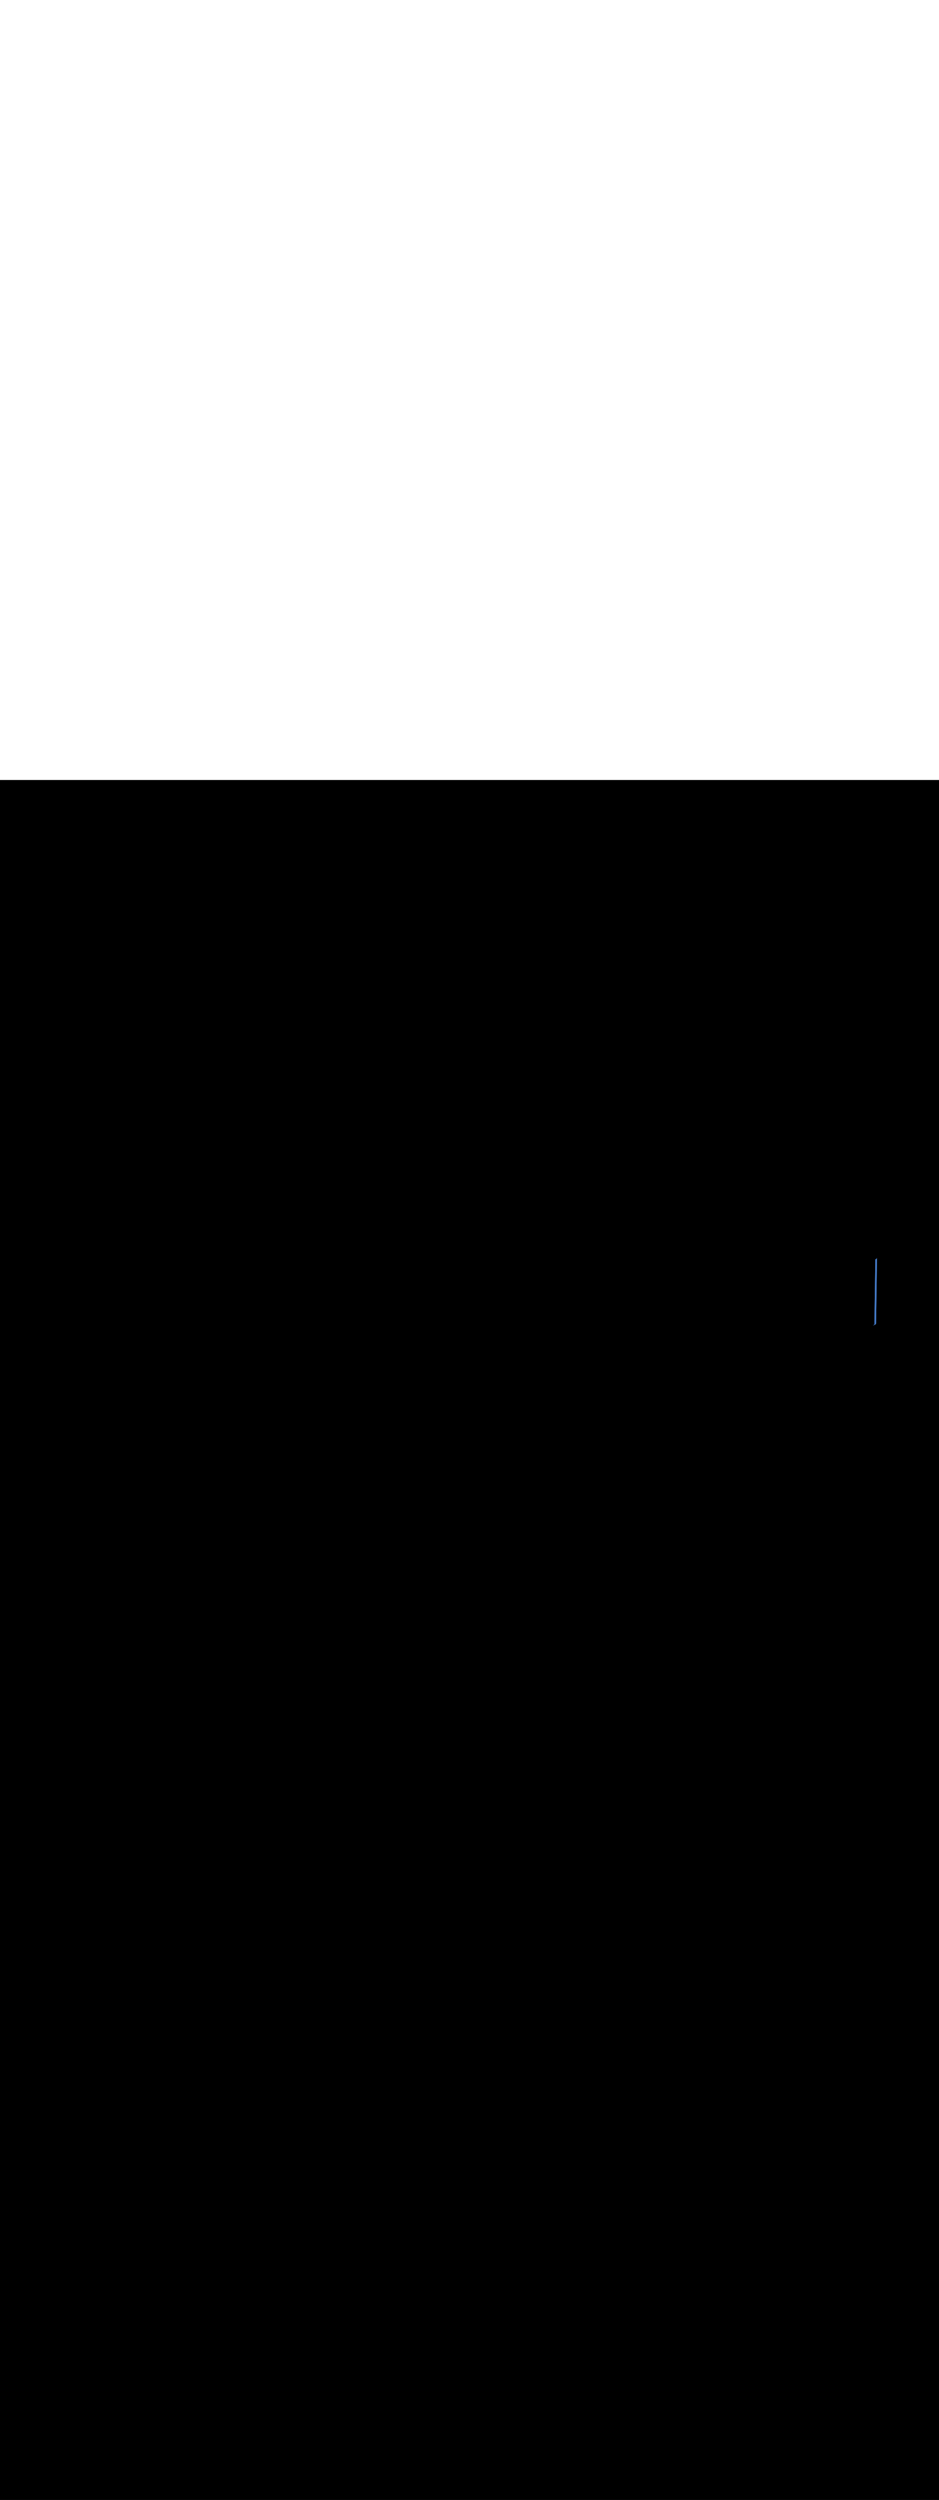 <ns0:svg xmlns:ns0="http://www.w3.org/2000/svg" version="1.1" id="Layer_1" x="0px" y="0px" viewBox="0 0 500 500" style="width: 188px;" xml:space="preserve" data-imageid="paris-93" imageName="Paris" class="illustrations_image"><ns0:rect x="0" y="0" width="100%" height="100%" fill="black" /><ns0:g id="highlighted-segment"><ns0:style type="text/css" style="" /><ns0:style type="text/css" style="">
	.st0_paris-93{fill:#FBB03B;}
	.st1_paris-93{fill:#4378C4;}
	.st2_paris-93{fill:#9AC0FF;}
	.st3_paris-93{fill:#4D3706;}
	.st4_paris-93{fill:#68E1FD;}
	.st5_paris-93{opacity:0.51;}
	.st6_paris-93{fill:#344E4F;}
	.st7_paris-93{opacity:0.51;fill:#344E4F;enable-background:new    ;}
</ns0:style><ns0:path class="st1_paris-93" d="M 464.824 289.917 L 464.866 289.942 L 464.91 289.963 L 464.957 289.979 L 465.005 289.991 L 465.053 289.998 L 465.103 290 L 465.109 290 L 465.114 290 L 465.12 290 L 465.125 290 L 465.131 290 L 465.136 289.999 L 465.142 289.999 L 465.146 289.999 L 465.152 289.999 L 465.157 289.999 L 465.163 289.998 L 465.168 289.998 L 465.174 289.998 L 465.179 289.997 L 465.185 289.997 L 465.189 289.996 L 465.195 289.996 L 465.2 289.996 L 465.206 289.995 L 465.211 289.995 L 465.217 289.994 L 465.221 289.993 L 465.227 289.993 L 465.231 289.992 L 465.238 289.992 L 465.242 289.991 L 465.248 289.99 L 465.252 289.99 L 465.258 289.989 L 465.262 289.988 L 465.268 289.987 L 465.272 289.987 L 465.279 289.986 L 465.283 289.985 L 465.289 289.984 L 465.293 289.984 L 465.299 289.983 L 465.303 289.982 L 465.309 289.981 L 465.312 289.98 L 465.319 289.979 L 465.322 289.978 L 465.328 289.977 L 465.332 289.976 L 465.338 289.975 L 465.342 289.974 L 465.348 289.973 L 465.351 289.972 L 465.357 289.971 L 465.361 289.97 L 465.367 289.969 L 465.371 289.968 L 465.377 289.967 L 465.38 289.966 L 465.386 289.965 L 465.389 289.964 L 465.395 289.962 L 465.399 289.961 L 465.405 289.96 L 465.408 289.959 L 465.414 289.957 L 465.417 289.957 L 465.423 289.955 L 465.426 289.954 L 465.432 289.953 L 465.435 289.952 L 465.441 289.95 L 465.444 289.949 L 465.45 289.947 L 465.453 289.947 L 465.459 289.945 L 465.462 289.944 L 465.468 289.942 L 465.471 289.941 L 465.477 289.939 L 465.48 289.939 L 465.486 289.937 L 465.488 289.936 L 465.495 289.934 L 465.497 289.933 L 465.503 289.931 L 465.506 289.93 L 465.512 289.928 L 465.514 289.927 L 465.52 289.925 L 465.523 289.925 L 465.529 289.922 L 465.531 289.922 L 465.537 289.92 L 465.54 289.919 L 465.546 289.917 L 465.548 289.916 L 465.554 289.914 L 465.556 289.913 L 465.562 289.911 L 465.564 289.91 L 465.57 289.908 L 465.573 289.907 L 465.579 289.905 L 465.581 289.904 L 465.587 289.901 L 465.589 289.901 L 465.595 289.898 L 465.597 289.898 L 465.603 289.895 L 465.605 289.894 L 465.611 289.892 L 465.613 289.891 L 465.619 289.889 L 465.62 289.888 L 465.626 289.886 L 465.628 289.885 L 465.634 289.883 L 465.636 289.882 L 465.642 289.879 L 465.644 289.879 L 465.65 289.876 L 465.651 289.876 L 465.657 289.873 L 465.659 289.872 L 465.665 289.87 L 465.667 289.869 L 465.673 289.867 L 465.674 289.866 L 465.68 289.863 L 465.682 289.863 L 465.688 289.86 L 465.689 289.859 L 465.695 289.857 L 465.696 289.856 L 465.702 289.853 L 465.704 289.853 L 465.71 289.85 L 465.711 289.85 L 465.717 289.847 L 465.718 289.846 L 465.724 289.844 L 465.725 289.843 L 465.732 289.84 L 465.733 289.84 L 465.739 289.837 L 465.74 289.837 L 465.746 289.834 L 465.747 289.833 L 465.753 289.831 L 465.754 289.83 L 465.76 289.827 L 465.761 289.827 L 465.767 289.824 L 465.768 289.823 L 465.774 289.821 L 465.775 289.82 L 465.781 289.817 L 465.782 289.817 L 465.788 289.814 L 465.789 289.814 L 465.795 289.811 L 465.795 289.81 L 465.801 289.808 L 465.802 289.807 L 465.808 289.804 L 465.809 289.804 L 465.815 289.801 L 465.816 289.801 L 465.822 289.798 L 465.822 289.797 L 465.828 289.795 L 465.829 289.794 L 465.835 289.791 L 465.835 289.791 L 465.841 289.788 L 465.842 289.788 L 465.848 289.785 L 465.855 289.781 L 465.861 289.778 L 465.868 289.775 L 465.874 289.772 L 465.88 289.769 L 465.887 289.766 L 465.893 289.763 L 465.899 289.759 L 465.905 289.756 L 465.911 289.753 L 465.918 289.75 L 465.924 289.747 L 465.924 289.747 L 465.925 289.747 L 465.931 289.744 L 465.932 289.743 L 465.938 289.74 L 465.94 289.739 L 465.946 289.736 L 465.948 289.735 L 465.954 289.732 L 465.956 289.731 L 465.962 289.728 L 465.964 289.726 L 465.97 289.723 L 465.972 289.722 L 465.978 289.719 L 465.98 289.718 L 465.985 289.715 L 465.988 289.714 L 465.993 289.711 L 465.996 289.709 L 466.001 289.706 L 466.004 289.705 L 466.009 289.702 L 466.012 289.7 L 466.017 289.697 L 466.02 289.696 L 466.025 289.693 L 466.028 289.691 L 466.033 289.688 L 466.036 289.686 L 466.041 289.683 L 466.044 289.682 L 466.049 289.678 L 466.052 289.677 L 466.057 289.674 L 466.06 289.672 L 466.065 289.669 L 466.068 289.667 L 466.073 289.664 L 466.076 289.662 L 466.081 289.658 L 466.084 289.656 L 466.089 289.653 L 466.092 289.651 L 466.096 289.648 L 466.1 289.646 L 466.104 289.642 L 466.108 289.64 L 466.113 289.637 L 466.116 289.634 L 466.121 289.631 L 466.124 289.629 L 466.129 289.626 L 466.132 289.623 L 466.137 289.62 L 466.14 289.617 L 466.145 289.614 L 466.148 289.611 L 466.153 289.608 L 466.156 289.605 L 466.161 289.601 L 466.165 289.598 L 466.169 289.595 L 466.173 289.592 L 466.177 289.589 L 466.181 289.585 L 466.185 289.582 L 466.189 289.579 L 466.193 289.575 L 466.197 289.572 L 466.201 289.568 L 466.205 289.565 L 466.209 289.562 L 466.213 289.558 L 466.217 289.554 L 466.221 289.551 L 466.225 289.547 L 466.229 289.543 L 466.233 289.54 L 466.237 289.536 L 466.241 289.532 L 466.245 289.528 L 466.248 289.524 L 466.253 289.52 L 466.256 289.517 L 466.261 289.512 L 466.264 289.508 L 466.268 289.504 L 466.272 289.5 L 466.276 289.496 L 466.279 289.492 L 466.284 289.487 L 466.287 289.483 L 466.291 289.479 L 466.295 289.475 L 466.299 289.47 L 466.302 289.466 L 466.307 289.461 L 466.31 289.457 L 466.314 289.452 L 466.317 289.448 L 466.321 289.443 L 466.324 289.439 L 466.328 289.433 L 466.331 289.429 L 466.336 289.424 L 466.338 289.42 L 466.343 289.414 L 466.345 289.41 L 466.35 289.404 L 466.352 289.4 L 466.356 289.394 L 466.359 289.39 L 466.363 289.384 L 466.366 289.38 L 466.37 289.374 L 466.372 289.37 L 466.376 289.363 L 466.379 289.359 L 466.382 289.353 L 466.385 289.349 L 466.389 289.342 L 466.391 289.338 L 466.395 289.332 L 466.397 289.327 L 466.4 289.321 L 466.403 289.317 L 466.406 289.31 L 466.408 289.306 L 466.412 289.299 L 466.414 289.294 L 466.417 289.288 L 466.419 289.283 L 466.422 289.276 L 466.424 289.272 L 466.427 289.265 L 466.429 289.261 L 466.432 289.254 L 466.434 289.249 L 466.437 289.242 L 466.439 289.238 L 466.441 289.231 L 466.443 289.226 L 466.446 289.219 L 466.447 289.215 L 466.45 289.208 L 466.451 289.203 L 466.454 289.196 L 466.455 289.192 L 466.458 289.185 L 466.459 289.18 L 466.461 289.173 L 466.463 289.168 L 466.465 289.161 L 466.466 289.156 L 466.468 289.15 L 466.469 289.145 L 466.471 289.138 L 466.472 289.133 L 466.474 289.126 L 466.475 289.121 L 466.477 289.115 L 466.478 289.11 L 466.479 289.103 L 466.48 289.098 L 466.482 289.091 L 466.483 289.086 L 466.484 289.08 L 466.485 289.074 L 466.486 289.068 L 466.487 289.063 L 466.488 289.056 L 466.489 289.051 L 466.49 289.045 L 466.491 289.039 L 466.491 289.033 L 466.492 289.028 L 466.493 289.022 L 466.493 289.016 L 466.494 289.01 L 466.495 289.005 L 466.495 288.999 L 466.496 288.993 L 466.496 288.987 L 466.497 288.982 L 466.497 288.976 L 466.498 288.97 L 466.498 288.965 L 466.498 288.959 L 466.499 288.953 L 466.499 288.948 L 466.499 288.942 L 466.499 288.936 L 466.5 288.931 L 466.5 288.925 L 466.5 288.92 L 466.5 288.914 L 466.5 288.909 L 466.5 288.905 L 466.505 288.556 L 466.51 288.204 L 466.515 287.853 L 466.52 287.501 L 466.525 287.15 L 466.53 286.798 L 466.535 286.447 L 466.545 285.744 L 466.55 285.392 L 466.556 285.041 L 466.561 284.689 L 466.566 284.337 L 466.571 283.986 L 466.576 283.634 L 466.586 282.931 L 466.591 282.58 L 466.596 282.228 L 466.601 281.877 L 466.606 281.525 L 466.611 281.174 L 466.616 280.822 L 466.621 280.471 L 466.626 280.119 L 466.631 279.768 L 466.636 279.416 L 466.641 279.065 L 466.646 278.713 L 466.651 278.362 L 466.657 278.01 L 466.662 277.659 L 466.667 277.307 L 466.672 276.956 L 466.677 276.604 L 466.682 276.253 L 466.687 275.901 L 466.692 275.55 L 466.697 275.198 L 466.702 274.847 L 466.707 274.495 L 466.712 274.144 L 466.717 273.792 L 466.722 273.441 L 466.727 273.089 L 466.732 272.737 L 466.737 272.386 L 466.742 272.034 L 466.747 271.683 L 466.752 271.331 L 466.758 270.98 L 466.763 270.628 L 466.768 270.277 L 466.773 269.925 L 466.778 269.574 L 466.783 269.222 L 466.788 268.871 L 466.793 268.519 L 466.798 268.168 L 466.803 267.816 L 466.808 267.465 L 466.813 267.113 L 466.823 266.41 L 466.828 266.059 L 466.833 265.707 L 466.838 265.356 L 466.843 265.004 L 466.848 264.653 L 466.853 264.301 L 466.859 263.95 L 466.864 263.598 L 466.869 263.247 L 466.874 262.895 L 466.879 262.544 L 466.884 262.192 L 466.889 261.841 L 466.894 261.489 L 466.904 260.786 L 466.909 260.434 L 466.914 260.083 L 466.919 259.731 L 466.924 259.38 L 466.929 259.028 L 466.934 258.677 L 466.944 257.974 L 466.949 257.622 L 466.954 257.271 L 466.96 256.919 L 466.965 256.568 L 466.97 256.216 L 466.975 255.865 L 466.985 255.162 L 466.99 254.81 L 466.995 254.459 L 467 254.107 L 466.994 254.107 L 466.978 254.123 L 466.975 254.157 L 466.972 254.185 L 466.963 254.234 L 466.956 254.262 L 466.942 254.311 L 466.933 254.338 L 466.914 254.385 L 466.902 254.411 L 466.878 254.456 L 466.863 254.482 L 466.836 254.522 L 466.818 254.547 L 466.789 254.583 L 466.768 254.607 L 466.738 254.638 L 466.714 254.661 L 466.684 254.687 L 466.657 254.709 L 466.628 254.731 L 466.597 254.752 L 466.57 254.77 L 466.536 254.79 L 466.51 254.805 L 466.473 254.824 L 466.449 254.836 L 466.416 254.851 L 466.411 254.853 L 466.405 254.856 L 466.399 254.859 L 466.393 254.863 L 466.387 254.866 L 466.38 254.869 L 466.374 254.872 L 466.368 254.875 L 466.361 254.878 L 466.355 254.881 L 466.348 254.885 L 466.342 254.888 L 466.341 254.888 L 466.335 254.891 L 466.335 254.891 L 466.329 254.894 L 466.328 254.895 L 466.322 254.897 L 466.322 254.898 L 466.316 254.901 L 466.315 254.901 L 466.309 254.904 L 466.308 254.904 L 466.302 254.907 L 466.301 254.908 L 466.295 254.91 L 466.295 254.911 L 466.289 254.914 L 466.288 254.914 L 466.282 254.917 L 466.281 254.917 L 466.275 254.92 L 466.274 254.921 L 466.268 254.923 L 466.267 254.924 L 466.261 254.927 L 466.26 254.927 L 466.254 254.93 L 466.253 254.931 L 466.247 254.933 L 466.246 254.934 L 466.24 254.937 L 466.239 254.937 L 466.233 254.94 L 466.232 254.94 L 466.225 254.943 L 466.224 254.944 L 466.218 254.946 L 466.217 254.947 L 466.211 254.95 L 466.21 254.95 L 466.204 254.953 L 466.202 254.953 L 466.196 254.956 L 466.195 254.957 L 466.189 254.959 L 466.188 254.96 L 466.182 254.963 L 466.18 254.963 L 466.174 254.966 L 466.173 254.967 L 466.167 254.969 L 466.165 254.97 L 466.159 254.972 L 466.157 254.973 L 466.151 254.976 L 466.15 254.976 L 466.144 254.979 L 466.142 254.979 L 466.136 254.982 L 466.134 254.983 L 466.128 254.985 L 466.126 254.986 L 466.12 254.988 L 466.119 254.989 L 466.113 254.991 L 466.111 254.992 L 466.105 254.994 L 466.103 254.995 L 466.097 254.998 L 466.095 254.998 L 466.094 254.999 L 466.09 255.31 L 466.085 255.662 L 466.08 256.013 L 466.075 256.365 L 466.07 256.716 L 466.065 257.068 L 466.06 257.419 L 466.054 257.771 L 466.049 258.122 L 466.044 258.474 L 466.034 259.177 L 466.029 259.528 L 466.024 259.88 L 466.019 260.231 L 466.014 260.583 L 466.009 260.934 L 466.004 261.286 L 465.994 261.989 L 465.989 262.341 L 465.984 262.692 L 465.979 263.044 L 465.974 263.395 L 465.969 263.747 L 465.964 264.098 L 465.959 264.45 L 465.953 264.801 L 465.948 265.153 L 465.943 265.504 L 465.938 265.856 L 465.933 266.207 L 465.928 266.559 L 465.923 266.91 L 465.913 267.613 L 465.908 267.965 L 465.903 268.316 L 465.898 268.668 L 465.893 269.019 L 465.888 269.371 L 465.883 269.722 L 465.878 270.074 L 465.873 270.425 L 465.868 270.777 L 465.863 271.128 L 465.858 271.48 L 465.852 271.831 L 465.847 272.183 L 465.842 272.534 L 465.837 272.886 L 465.832 273.237 L 465.827 273.589 L 465.822 273.941 L 465.817 274.292 L 465.812 274.644 L 465.807 274.995 L 465.802 275.347 L 465.797 275.698 L 465.792 276.05 L 465.787 276.401 L 465.782 276.753 L 465.777 277.104 L 465.772 277.456 L 465.767 277.807 L 465.762 278.159 L 465.757 278.51 L 465.751 278.862 L 465.746 279.213 L 465.741 279.565 L 465.736 279.916 L 465.731 280.268 L 465.726 280.619 L 465.721 280.971 L 465.716 281.322 L 465.711 281.674 L 465.706 282.025 L 465.701 282.377 L 465.696 282.728 L 465.691 283.08 L 465.686 283.431 L 465.676 284.134 L 465.671 284.486 L 465.666 284.837 L 465.661 285.189 L 465.656 285.541 L 465.65 285.892 L 465.645 286.244 L 465.635 286.947 L 465.63 287.298 L 465.625 287.65 L 465.62 288.001 L 465.615 288.353 L 465.61 288.704 L 465.605 289.056 L 465.6 289.407 L 465.597 289.456 L 465.589 289.504 L 465.577 289.551 L 465.56 289.596 L 465.539 289.64 L 465.513 289.682 L 465.484 289.72 L 465.451 289.756 L 465.415 289.788 L 465.376 289.817 L 465.334 289.842 L 465.29 289.863 L 465.244 289.879 L 465.197 289.891 L 465.149 289.898 L 465.1 289.9 L 464.801 289.9 L 464.824 289.917 Z" id="element_192" style="" /><ns0:path class="st1_paris-93" d="M 464.824 289.917 L 464.866 289.942 L 464.91 289.963 L 464.957 289.979 L 465.005 289.991 L 465.053 289.998 L 465.103 290 L 465.109 290 L 465.114 290 L 465.12 290 L 465.125 290 L 465.131 290 L 465.136 289.999 L 465.142 289.999 L 465.146 289.999 L 465.152 289.999 L 465.157 289.999 L 465.163 289.998 L 465.168 289.998 L 465.174 289.998 L 465.179 289.997 L 465.185 289.997 L 465.189 289.996 L 465.195 289.996 L 465.2 289.996 L 465.206 289.995 L 465.211 289.995 L 465.217 289.994 L 465.221 289.993 L 465.227 289.993 L 465.231 289.992 L 465.238 289.992 L 465.242 289.991 L 465.248 289.99 L 465.252 289.99 L 465.258 289.989 L 465.262 289.988 L 465.268 289.987 L 465.272 289.987 L 465.279 289.986 L 465.283 289.985 L 465.289 289.984 L 465.293 289.984 L 465.299 289.983 L 465.303 289.982 L 465.309 289.981 L 465.312 289.98 L 465.319 289.979 L 465.322 289.978 L 465.328 289.977 L 465.332 289.976 L 465.338 289.975 L 465.342 289.974 L 465.348 289.973 L 465.351 289.972 L 465.357 289.971 L 465.361 289.97 L 465.367 289.969 L 465.371 289.968 L 465.377 289.967 L 465.38 289.966 L 465.386 289.965 L 465.389 289.964 L 465.395 289.962 L 465.399 289.961 L 465.405 289.96 L 465.408 289.959 L 465.414 289.957 L 465.417 289.957 L 465.423 289.955 L 465.426 289.954 L 465.432 289.953 L 465.435 289.952 L 465.441 289.95 L 465.444 289.949 L 465.45 289.947 L 465.453 289.947 L 465.459 289.945 L 465.462 289.944 L 465.468 289.942 L 465.471 289.941 L 465.477 289.939 L 465.48 289.939 L 465.486 289.937 L 465.488 289.936 L 465.495 289.934 L 465.497 289.933 L 465.503 289.931 L 465.506 289.93 L 465.512 289.928 L 465.514 289.927 L 465.52 289.925 L 465.523 289.925 L 465.529 289.922 L 465.531 289.922 L 465.537 289.92 L 465.54 289.919 L 465.546 289.917 L 465.548 289.916 L 465.554 289.914 L 465.556 289.913 L 465.562 289.911 L 465.564 289.91 L 465.57 289.908 L 465.573 289.907 L 465.579 289.905 L 465.581 289.904 L 465.587 289.901 L 465.589 289.901 L 465.595 289.898 L 465.597 289.898 L 465.603 289.895 L 465.605 289.894 L 465.611 289.892 L 465.613 289.891 L 465.619 289.889 L 465.62 289.888 L 465.626 289.886 L 465.628 289.885 L 465.634 289.883 L 465.636 289.882 L 465.642 289.879 L 465.644 289.879 L 465.65 289.876 L 465.651 289.876 L 465.657 289.873 L 465.659 289.872 L 465.665 289.87 L 465.667 289.869 L 465.673 289.867 L 465.674 289.866 L 465.68 289.863 L 465.682 289.863 L 465.688 289.86 L 465.689 289.859 L 465.695 289.857 L 465.696 289.856 L 465.702 289.853 L 465.704 289.853 L 465.71 289.85 L 465.711 289.85 L 465.717 289.847 L 465.718 289.846 L 465.724 289.844 L 465.725 289.843 L 465.732 289.84 L 465.733 289.84 L 465.739 289.837 L 465.74 289.837 L 465.746 289.834 L 465.747 289.833 L 465.753 289.831 L 465.754 289.83 L 465.76 289.827 L 465.761 289.827 L 465.767 289.824 L 465.768 289.823 L 465.774 289.821 L 465.775 289.82 L 465.781 289.817 L 465.782 289.817 L 465.788 289.814 L 465.789 289.814 L 465.795 289.811 L 465.795 289.81 L 465.801 289.808 L 465.802 289.807 L 465.808 289.804 L 465.809 289.804 L 465.815 289.801 L 465.816 289.801 L 465.822 289.798 L 465.822 289.797 L 465.828 289.795 L 465.829 289.794 L 465.835 289.791 L 465.835 289.791 L 465.841 289.788 L 465.842 289.788 L 465.848 289.785 L 465.855 289.781 L 465.861 289.778 L 465.868 289.775 L 465.874 289.772 L 465.88 289.769 L 465.887 289.766 L 465.893 289.763 L 465.899 289.759 L 465.905 289.756 L 465.911 289.753 L 465.918 289.75 L 465.924 289.747 L 465.924 289.747 L 465.925 289.747 L 465.931 289.744 L 465.932 289.743 L 465.938 289.74 L 465.94 289.739 L 465.946 289.736 L 465.948 289.735 L 465.954 289.732 L 465.956 289.731 L 465.962 289.728 L 465.964 289.726 L 465.97 289.723 L 465.972 289.722 L 465.978 289.719 L 465.98 289.718 L 465.985 289.715 L 465.988 289.714 L 465.993 289.711 L 465.996 289.709 L 466.001 289.706 L 466.004 289.705 L 466.009 289.702 L 466.012 289.7 L 466.017 289.697 L 466.02 289.696 L 466.025 289.693 L 466.028 289.691 L 466.033 289.688 L 466.036 289.686 L 466.041 289.683 L 466.044 289.682 L 466.049 289.678 L 466.052 289.677 L 466.057 289.674 L 466.06 289.672 L 466.065 289.669 L 466.068 289.667 L 466.073 289.664 L 466.076 289.662 L 466.081 289.658 L 466.084 289.656 L 466.089 289.653 L 466.092 289.651 L 466.096 289.648 L 466.1 289.646 L 466.104 289.642 L 466.108 289.64 L 466.113 289.637 L 466.116 289.634 L 466.121 289.631 L 466.124 289.629 L 466.129 289.626 L 466.132 289.623 L 466.137 289.62 L 466.14 289.617 L 466.145 289.614 L 466.148 289.611 L 466.153 289.608 L 466.156 289.605 L 466.161 289.601 L 466.165 289.598 L 466.169 289.595 L 466.173 289.592 L 466.177 289.589 L 466.181 289.585 L 466.185 289.582 L 466.189 289.579 L 466.193 289.575 L 466.197 289.572 L 466.201 289.568 L 466.205 289.565 L 466.209 289.562 L 466.213 289.558 L 466.217 289.554 L 466.221 289.551 L 466.225 289.547 L 466.229 289.543 L 466.233 289.54 L 466.237 289.536 L 466.241 289.532 L 466.245 289.528 L 466.248 289.524 L 466.253 289.52 L 466.256 289.517 L 466.261 289.512 L 466.264 289.508 L 466.268 289.504 L 466.272 289.5 L 466.276 289.496 L 466.279 289.492 L 466.284 289.487 L 466.287 289.483 L 466.291 289.479 L 466.295 289.475 L 466.299 289.47 L 466.302 289.466 L 466.307 289.461 L 466.31 289.457 L 466.314 289.452 L 466.317 289.448 L 466.321 289.443 L 466.324 289.439 L 466.328 289.433 L 466.331 289.429 L 466.336 289.424 L 466.338 289.42 L 466.343 289.414 L 466.345 289.41 L 466.35 289.404 L 466.352 289.4 L 466.356 289.394 L 466.359 289.39 L 466.363 289.384 L 466.366 289.38 L 466.37 289.374 L 466.372 289.37 L 466.376 289.363 L 466.379 289.359 L 466.382 289.353 L 466.385 289.349 L 466.389 289.342 L 466.391 289.338 L 466.395 289.332 L 466.397 289.327 L 466.4 289.321 L 466.403 289.317 L 466.406 289.31 L 466.408 289.306 L 466.412 289.299 L 466.414 289.294 L 466.417 289.288 L 466.419 289.283 L 466.422 289.276 L 466.424 289.272 L 466.427 289.265 L 466.429 289.261 L 466.432 289.254 L 466.434 289.249 L 466.437 289.242 L 466.439 289.238 L 466.441 289.231 L 466.443 289.226 L 466.446 289.219 L 466.447 289.215 L 466.45 289.208 L 466.451 289.203 L 466.454 289.196 L 466.455 289.192 L 466.458 289.185 L 466.459 289.18 L 466.461 289.173 L 466.463 289.168 L 466.465 289.161 L 466.466 289.156 L 466.468 289.15 L 466.469 289.145 L 466.471 289.138 L 466.472 289.133 L 466.474 289.126 L 466.475 289.121 L 466.477 289.115 L 466.478 289.11 L 466.479 289.103 L 466.48 289.098 L 466.482 289.091 L 466.483 289.086 L 466.484 289.08 L 466.485 289.074 L 466.486 289.068 L 466.487 289.063 L 466.488 289.056 L 466.489 289.051 L 466.49 289.045 L 466.491 289.039 L 466.491 289.033 L 466.492 289.028 L 466.493 289.022 L 466.493 289.016 L 466.494 289.01 L 466.495 289.005 L 466.495 288.999 L 466.496 288.993 L 466.496 288.987 L 466.497 288.982 L 466.497 288.976 L 466.498 288.97 L 466.498 288.965 L 466.498 288.959 L 466.499 288.953 L 466.499 288.948 L 466.499 288.942 L 466.499 288.936 L 466.5 288.931 L 466.5 288.925 L 466.5 288.92 L 466.5 288.914 L 466.5 288.909 L 466.5 288.905 L 466.505 288.556 L 466.51 288.204 L 466.515 287.853 L 466.52 287.501 L 466.525 287.15 L 466.53 286.798 L 466.535 286.447 L 466.545 285.744 L 466.55 285.392 L 466.556 285.041 L 466.561 284.689 L 466.566 284.337 L 466.571 283.986 L 466.576 283.634 L 466.586 282.931 L 466.591 282.58 L 466.596 282.228 L 466.601 281.877 L 466.606 281.525 L 466.611 281.174 L 466.616 280.822 L 466.621 280.471 L 466.626 280.119 L 466.631 279.768 L 466.636 279.416 L 466.641 279.065 L 466.646 278.713 L 466.651 278.362 L 466.657 278.01 L 466.662 277.659 L 466.667 277.307 L 466.672 276.956 L 466.677 276.604 L 466.682 276.253 L 466.687 275.901 L 466.692 275.55 L 466.697 275.198 L 466.702 274.847 L 466.707 274.495 L 466.712 274.144 L 466.717 273.792 L 466.722 273.441 L 466.727 273.089 L 466.732 272.737 L 466.737 272.386 L 466.742 272.034 L 466.747 271.683 L 466.752 271.331 L 466.758 270.98 L 466.763 270.628 L 466.768 270.277 L 466.773 269.925 L 466.778 269.574 L 466.783 269.222 L 466.788 268.871 L 466.793 268.519 L 466.798 268.168 L 466.803 267.816 L 466.808 267.465 L 466.813 267.113 L 466.823 266.41 L 466.828 266.059 L 466.833 265.707 L 466.838 265.356 L 466.843 265.004 L 466.848 264.653 L 466.853 264.301 L 466.859 263.95 L 466.864 263.598 L 466.869 263.247 L 466.874 262.895 L 466.879 262.544 L 466.884 262.192 L 466.889 261.841 L 466.894 261.489 L 466.904 260.786 L 466.909 260.434 L 466.914 260.083 L 466.919 259.731 L 466.924 259.38 L 466.929 259.028 L 466.934 258.677 L 466.944 257.974 L 466.949 257.622 L 466.954 257.271 L 466.96 256.919 L 466.965 256.568 L 466.97 256.216 L 466.975 255.865 L 466.985 255.162 L 466.99 254.81 L 466.995 254.459 L 467 254.107 L 466.994 254.107 L 466.978 254.123 L 466.975 254.157 L 466.972 254.185 L 466.963 254.234 L 466.956 254.262 L 466.942 254.311 L 466.933 254.338 L 466.914 254.385 L 466.902 254.411 L 466.878 254.456 L 466.863 254.482 L 466.836 254.522 L 466.818 254.547 L 466.789 254.583 L 466.768 254.607 L 466.738 254.638 L 466.714 254.661 L 466.684 254.687 L 466.657 254.709 L 466.628 254.731 L 466.597 254.752 L 466.57 254.77 L 466.536 254.79 L 466.51 254.805 L 466.473 254.824 L 466.449 254.836 L 466.416 254.851 L 466.411 254.853 L 466.405 254.856 L 466.399 254.859 L 466.393 254.863 L 466.387 254.866 L 466.38 254.869 L 466.374 254.872 L 466.368 254.875 L 466.361 254.878 L 466.355 254.881 L 466.348 254.885 L 466.342 254.888 L 466.341 254.888 L 466.335 254.891 L 466.335 254.891 L 466.329 254.894 L 466.328 254.895 L 466.322 254.897 L 466.322 254.898 L 466.316 254.901 L 466.315 254.901 L 466.309 254.904 L 466.308 254.904 L 466.302 254.907 L 466.301 254.908 L 466.295 254.91 L 466.295 254.911 L 466.289 254.914 L 466.288 254.914 L 466.282 254.917 L 466.281 254.917 L 466.275 254.92 L 466.274 254.921 L 466.268 254.923 L 466.267 254.924 L 466.261 254.927 L 466.26 254.927 L 466.254 254.93 L 466.253 254.931 L 466.247 254.933 L 466.246 254.934 L 466.24 254.937 L 466.239 254.937 L 466.233 254.94 L 466.232 254.94 L 466.225 254.943 L 466.224 254.944 L 466.218 254.946 L 466.217 254.947 L 466.211 254.95 L 466.21 254.95 L 466.204 254.953 L 466.202 254.953 L 466.196 254.956 L 466.195 254.957 L 466.189 254.959 L 466.188 254.96 L 466.182 254.963 L 466.18 254.963 L 466.174 254.966 L 466.173 254.967 L 466.167 254.969 L 466.165 254.97 L 466.159 254.972 L 466.157 254.973 L 466.151 254.976 L 466.15 254.976 L 466.144 254.979 L 466.142 254.979 L 466.136 254.982 L 466.134 254.983 L 466.128 254.985 L 466.126 254.986 L 466.12 254.988 L 466.119 254.989 L 466.113 254.991 L 466.111 254.992 L 466.105 254.994 L 466.103 254.995 L 466.097 254.998 L 466.095 254.998 L 466.094 254.999 L 466.09 255.31 L 466.085 255.662 L 466.08 256.013 L 466.075 256.365 L 466.07 256.716 L 466.065 257.068 L 466.06 257.419 L 466.054 257.771 L 466.049 258.122 L 466.044 258.474 L 466.034 259.177 L 466.029 259.528 L 466.024 259.88 L 466.019 260.231 L 466.014 260.583 L 466.009 260.934 L 466.004 261.286 L 465.994 261.989 L 465.989 262.341 L 465.984 262.692 L 465.979 263.044 L 465.974 263.395 L 465.969 263.747 L 465.964 264.098 L 465.959 264.45 L 465.953 264.801 L 465.948 265.153 L 465.943 265.504 L 465.938 265.856 L 465.933 266.207 L 465.928 266.559 L 465.923 266.91 L 465.913 267.613 L 465.908 267.965 L 465.903 268.316 L 465.898 268.668 L 465.893 269.019 L 465.888 269.371 L 465.883 269.722 L 465.878 270.074 L 465.873 270.425 L 465.868 270.777 L 465.863 271.128 L 465.858 271.48 L 465.852 271.831 L 465.847 272.183 L 465.842 272.534 L 465.837 272.886 L 465.832 273.237 L 465.827 273.589 L 465.822 273.941 L 465.817 274.292 L 465.812 274.644 L 465.807 274.995 L 465.802 275.347 L 465.797 275.698 L 465.792 276.05 L 465.787 276.401 L 465.782 276.753 L 465.777 277.104 L 465.772 277.456 L 465.767 277.807 L 465.762 278.159 L 465.757 278.51 L 465.751 278.862 L 465.746 279.213 L 465.741 279.565 L 465.736 279.916 L 465.731 280.268 L 465.726 280.619 L 465.721 280.971 L 465.716 281.322 L 465.711 281.674 L 465.706 282.025 L 465.701 282.377 L 465.696 282.728 L 465.691 283.08 L 465.686 283.431 L 465.676 284.134 L 465.671 284.486 L 465.666 284.837 L 465.661 285.189 L 465.656 285.541 L 465.65 285.892 L 465.645 286.244 L 465.635 286.947 L 465.63 287.298 L 465.625 287.65 L 465.62 288.001 L 465.615 288.353 L 465.61 288.704 L 465.605 289.056 L 465.6 289.407 L 465.597 289.456 L 465.589 289.504 L 465.577 289.551 L 465.56 289.596 L 465.539 289.64 L 465.513 289.682 L 465.484 289.72 L 465.451 289.756 L 465.415 289.788 L 465.376 289.817 L 465.334 289.842 L 465.29 289.863 L 465.244 289.879 L 465.197 289.891 L 465.149 289.898 L 465.1 289.9 L 464.801 289.9 L 464.824 289.917 Z" id="element_192" style="" /></ns0:g></ns0:svg>